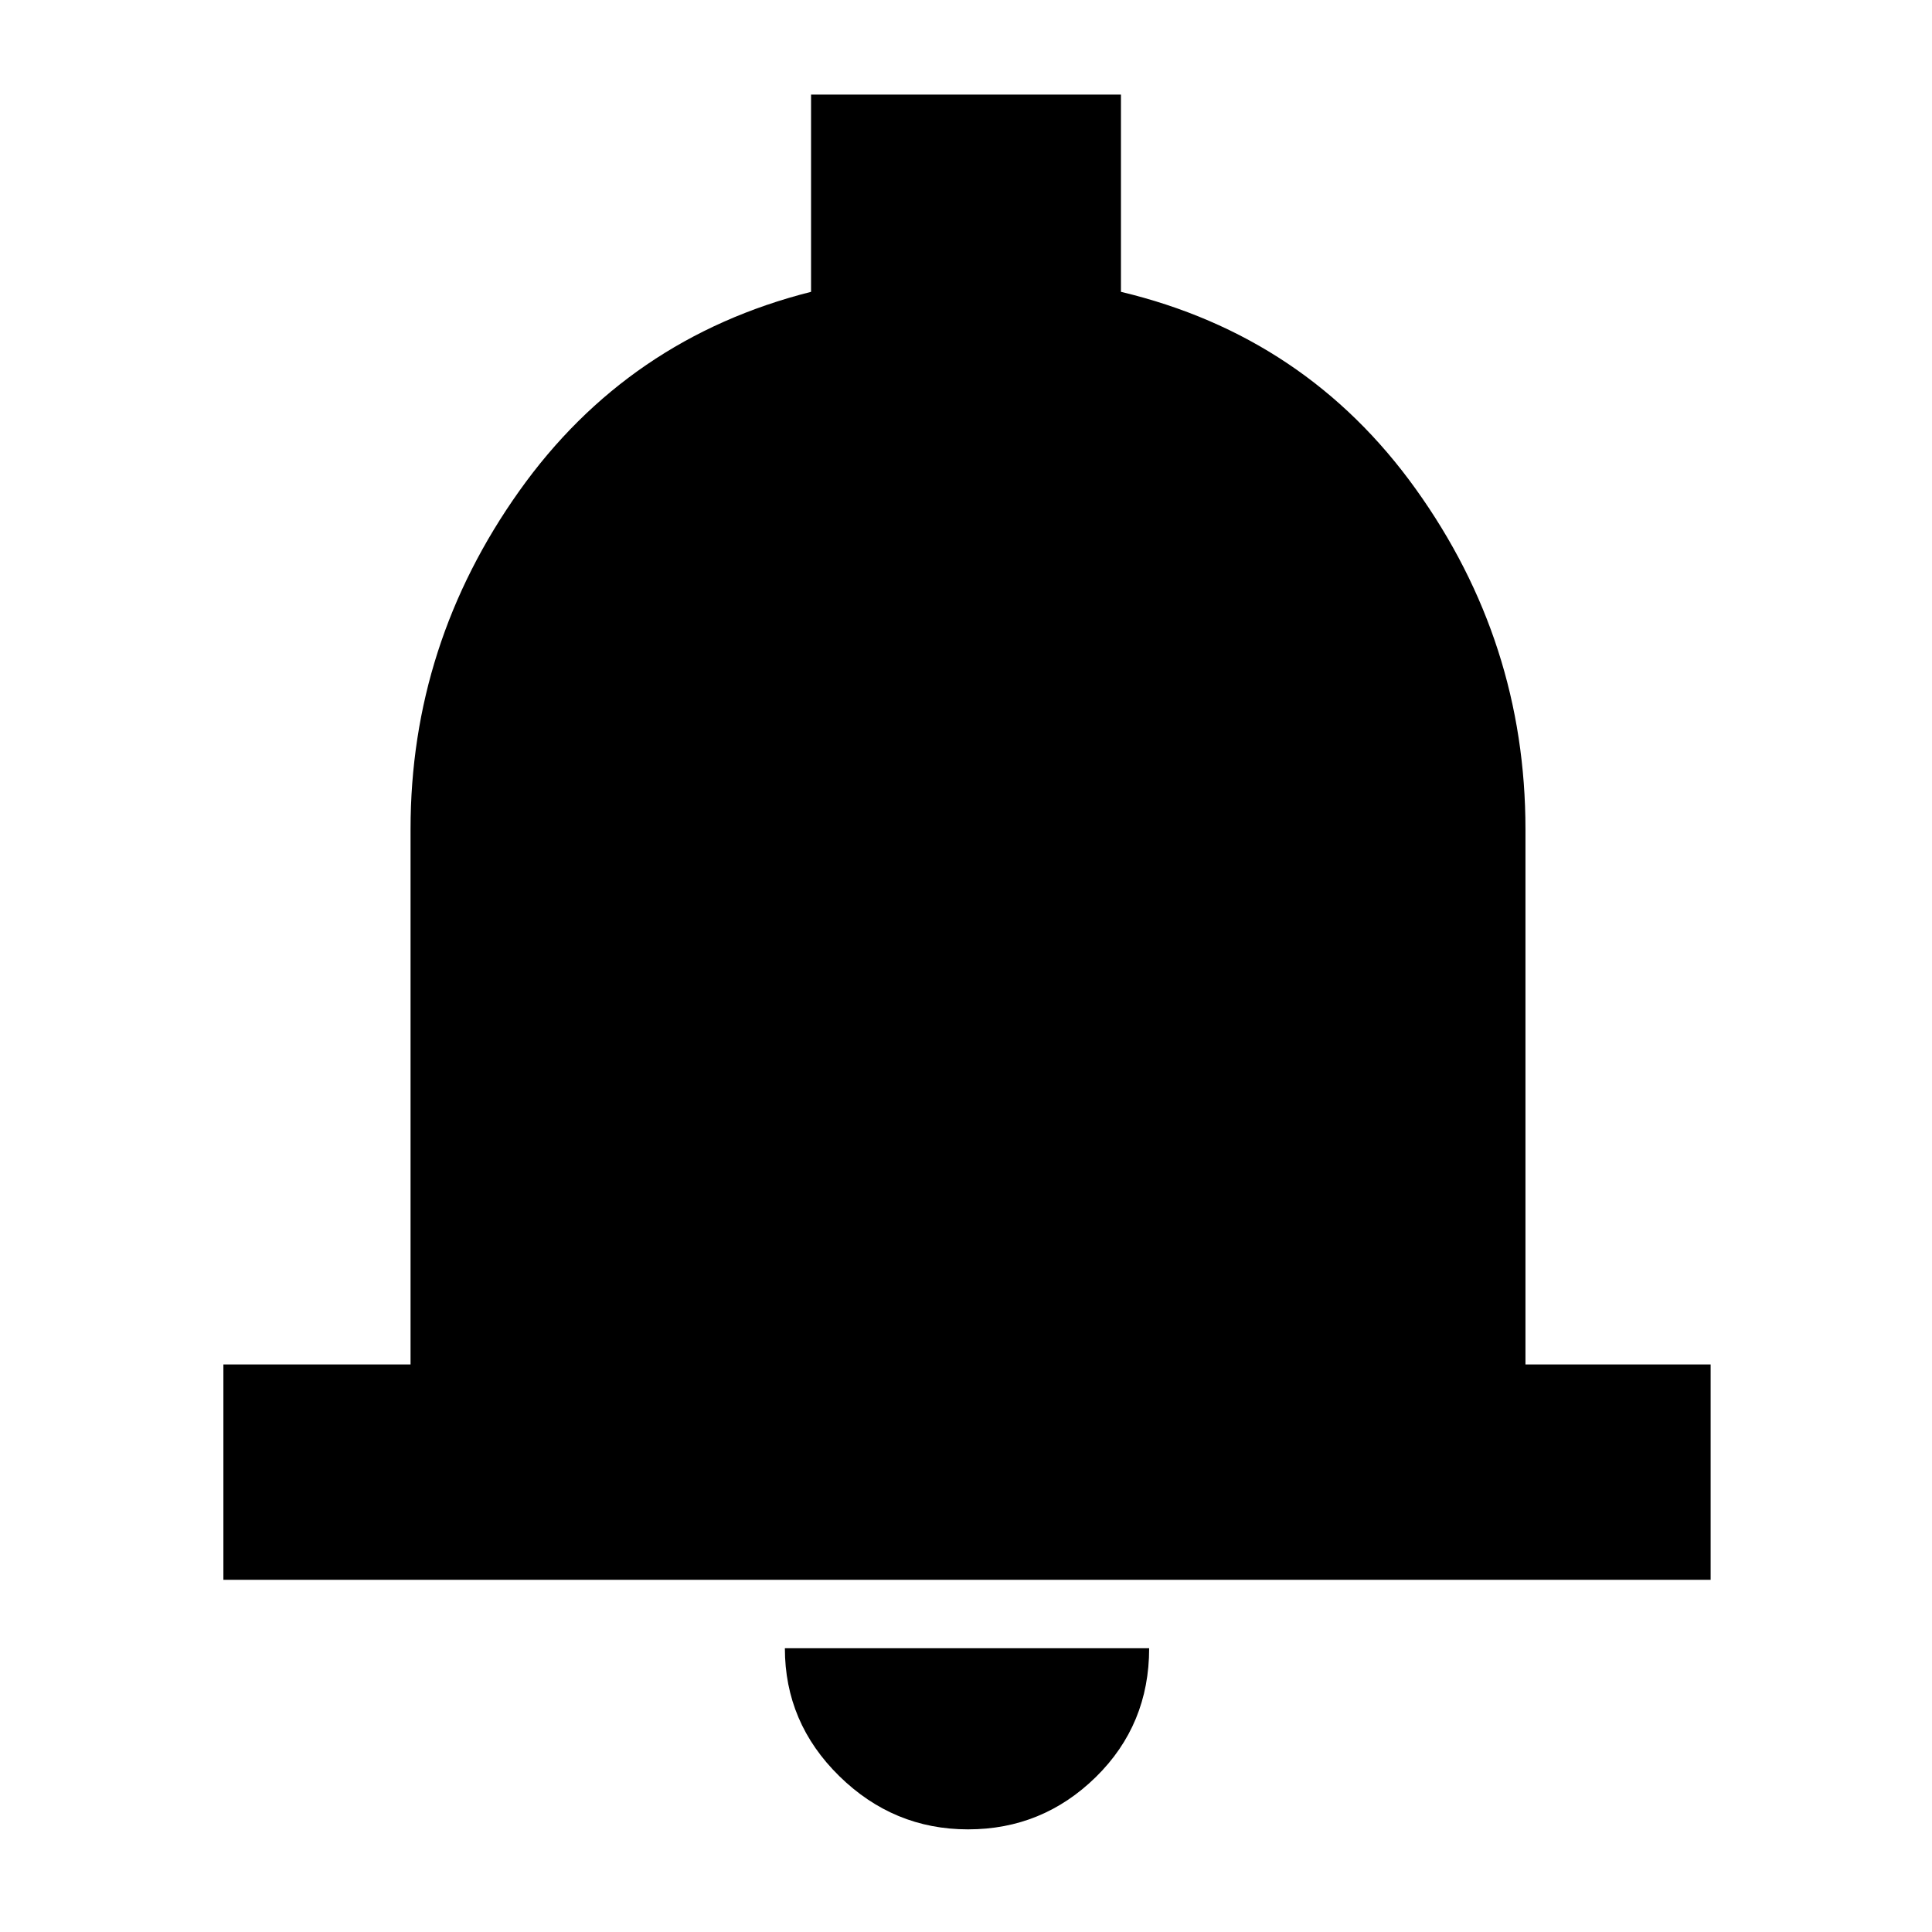 <svg xmlns="http://www.w3.org/2000/svg" height="40" width="40"><path d="M4.625 32.708V28.25H8.5V17.167q0-3.834 2.25-7Q13 7 16.792 6.042V1.958h6.416v4.084q3.834.916 6.104 4.083 2.271 3.167 2.271 7.042V28.25h3.834v4.458Zm15.417 5.167q-1.542 0-2.667-1.104-1.125-1.104-1.125-2.646h7.542q0 1.583-1.104 2.667-1.105 1.083-2.646 1.083Z"/></svg>